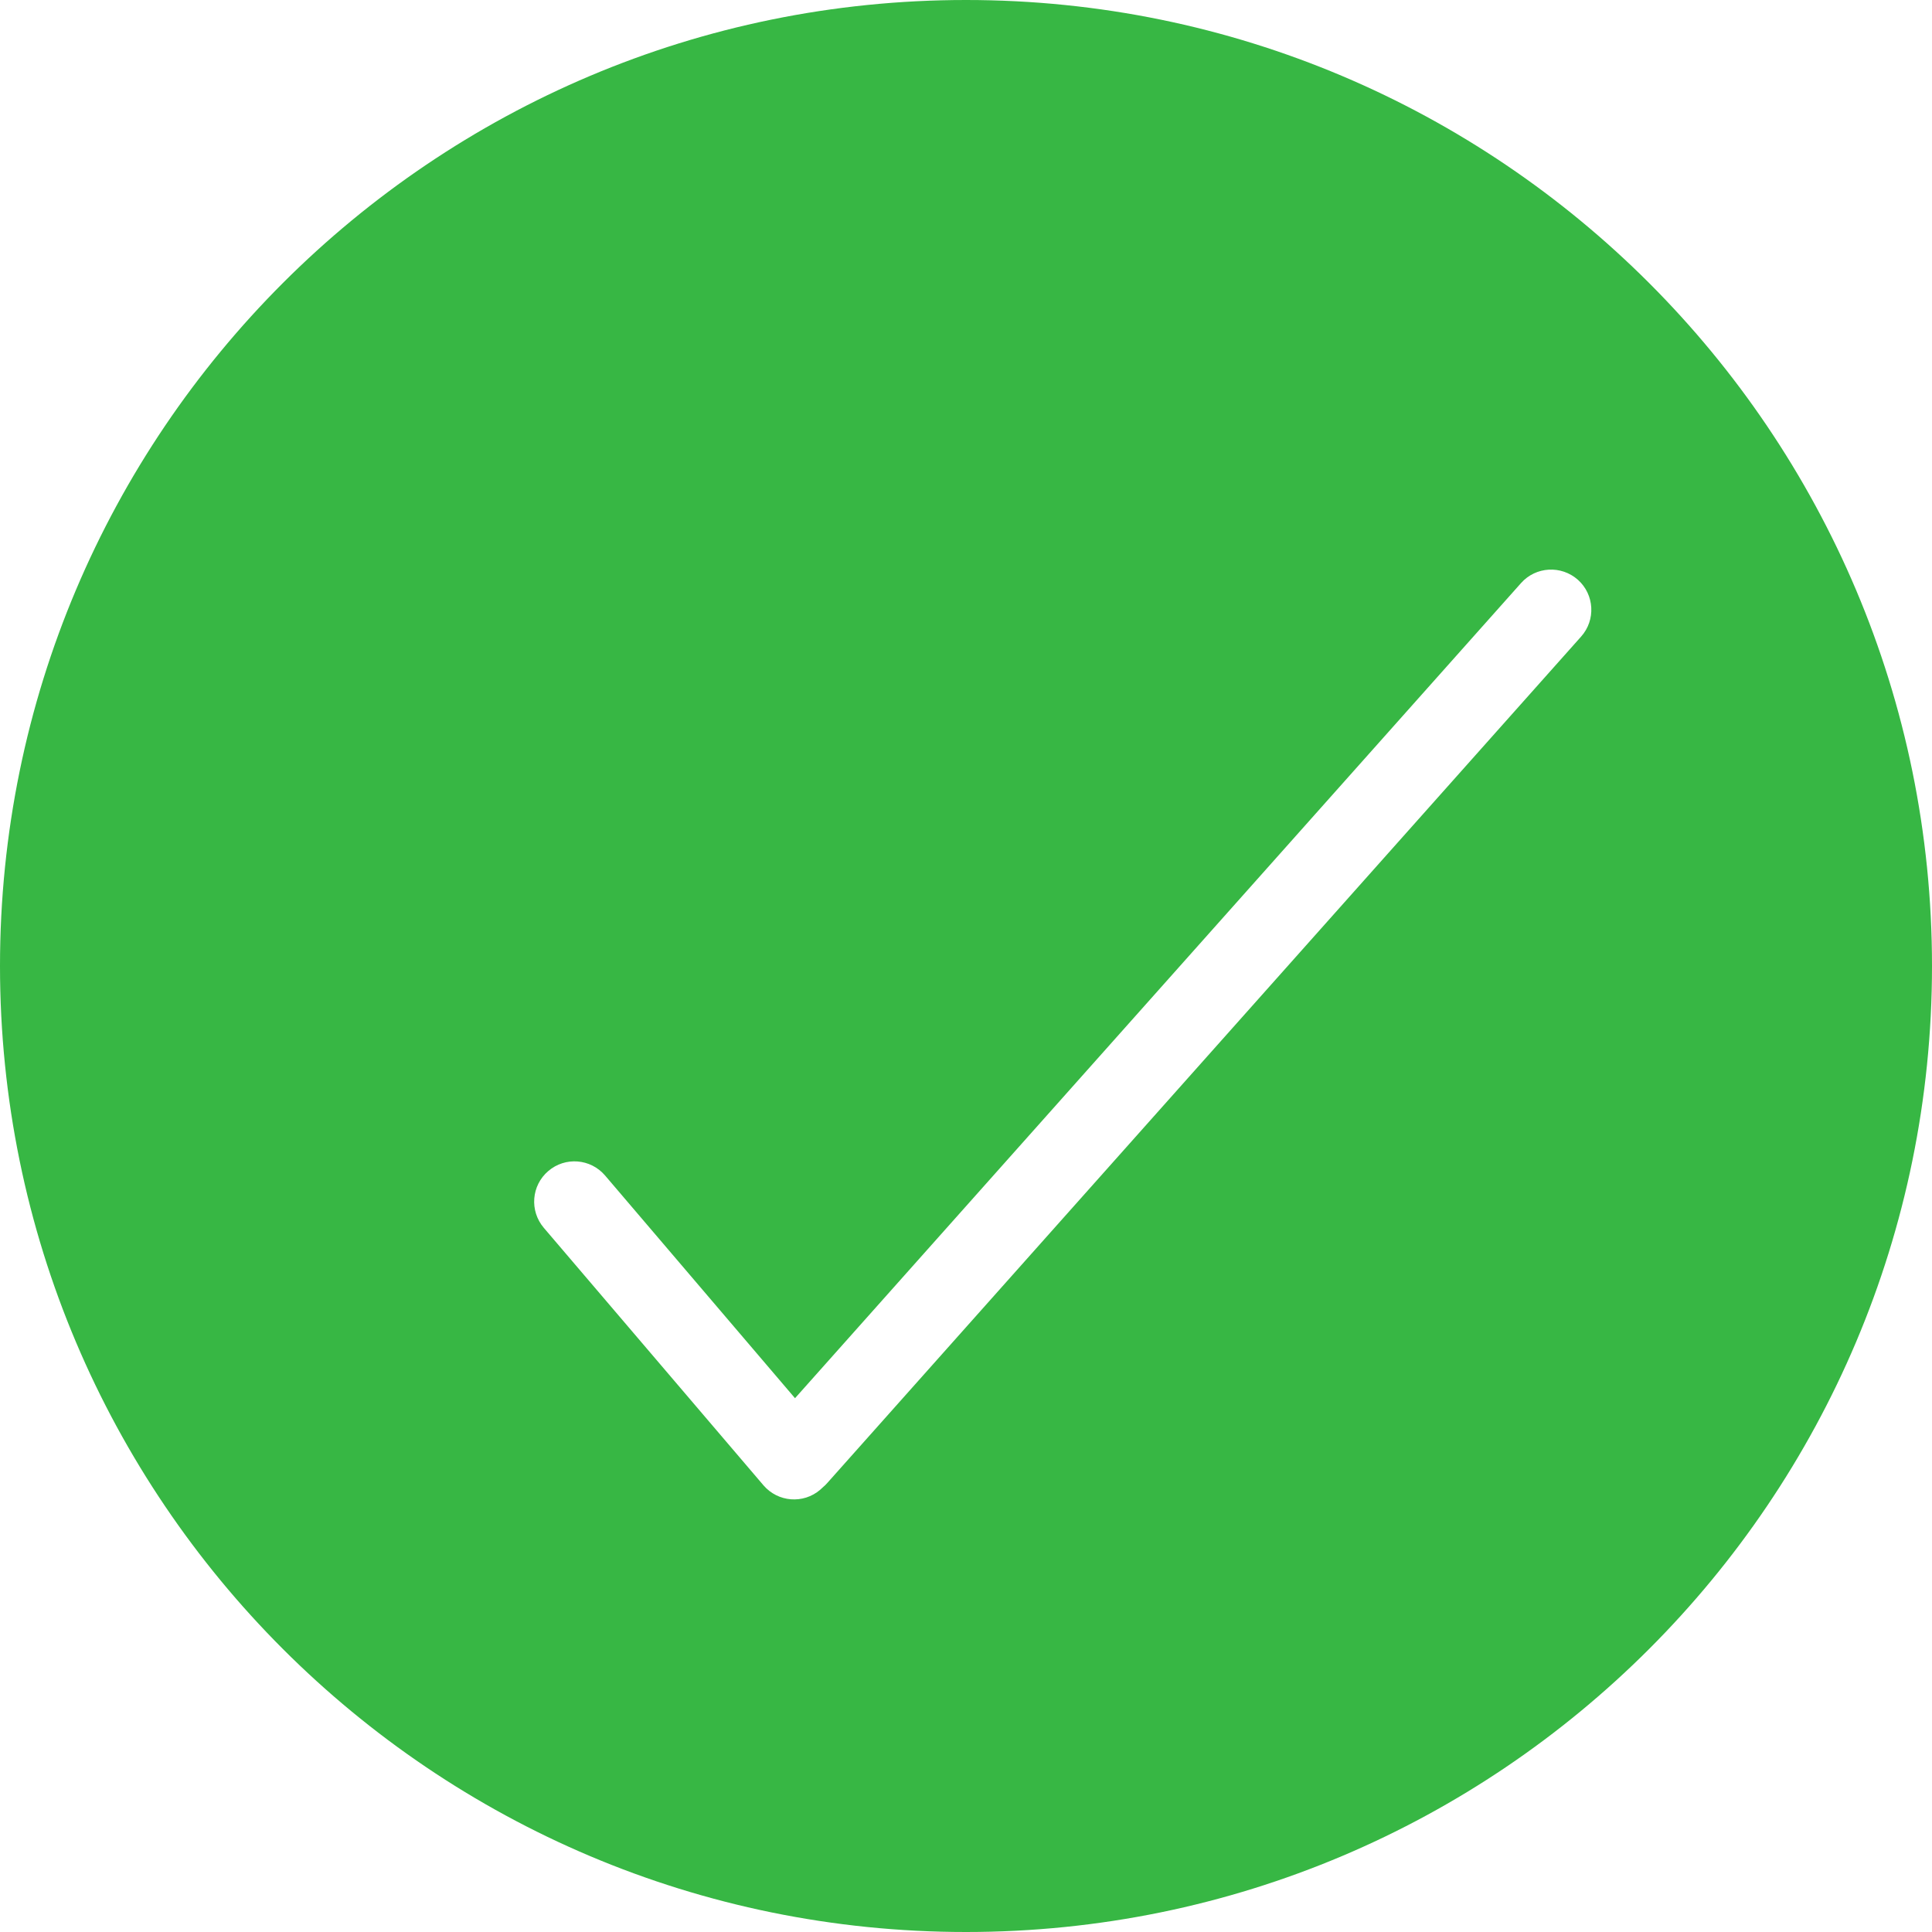 <svg width="24" height="24" viewBox="0 0 24 24" fill="none" xmlns="http://www.w3.org/2000/svg">
<path fill-rule="evenodd" clip-rule="evenodd" d="M24 12C24 18.627 18.627 24 12 24C5.373 24 0 18.627 0 12C0 5.373 5.373 0 12 0C18.627 0 24 5.373 24 12ZM19.601 7.202C19.807 7.386 19.825 7.702 19.641 7.908L10.277 18.422C10.261 18.44 10.244 18.457 10.226 18.472C10.214 18.484 10.202 18.495 10.189 18.506C9.979 18.686 9.664 18.661 9.484 18.451L6.755 15.252C6.576 15.041 6.601 14.726 6.811 14.547C7.021 14.367 7.336 14.392 7.516 14.602L9.876 17.369L18.895 7.243C19.078 7.037 19.394 7.019 19.601 7.202Z" fill="#37B744"/>
</svg>

